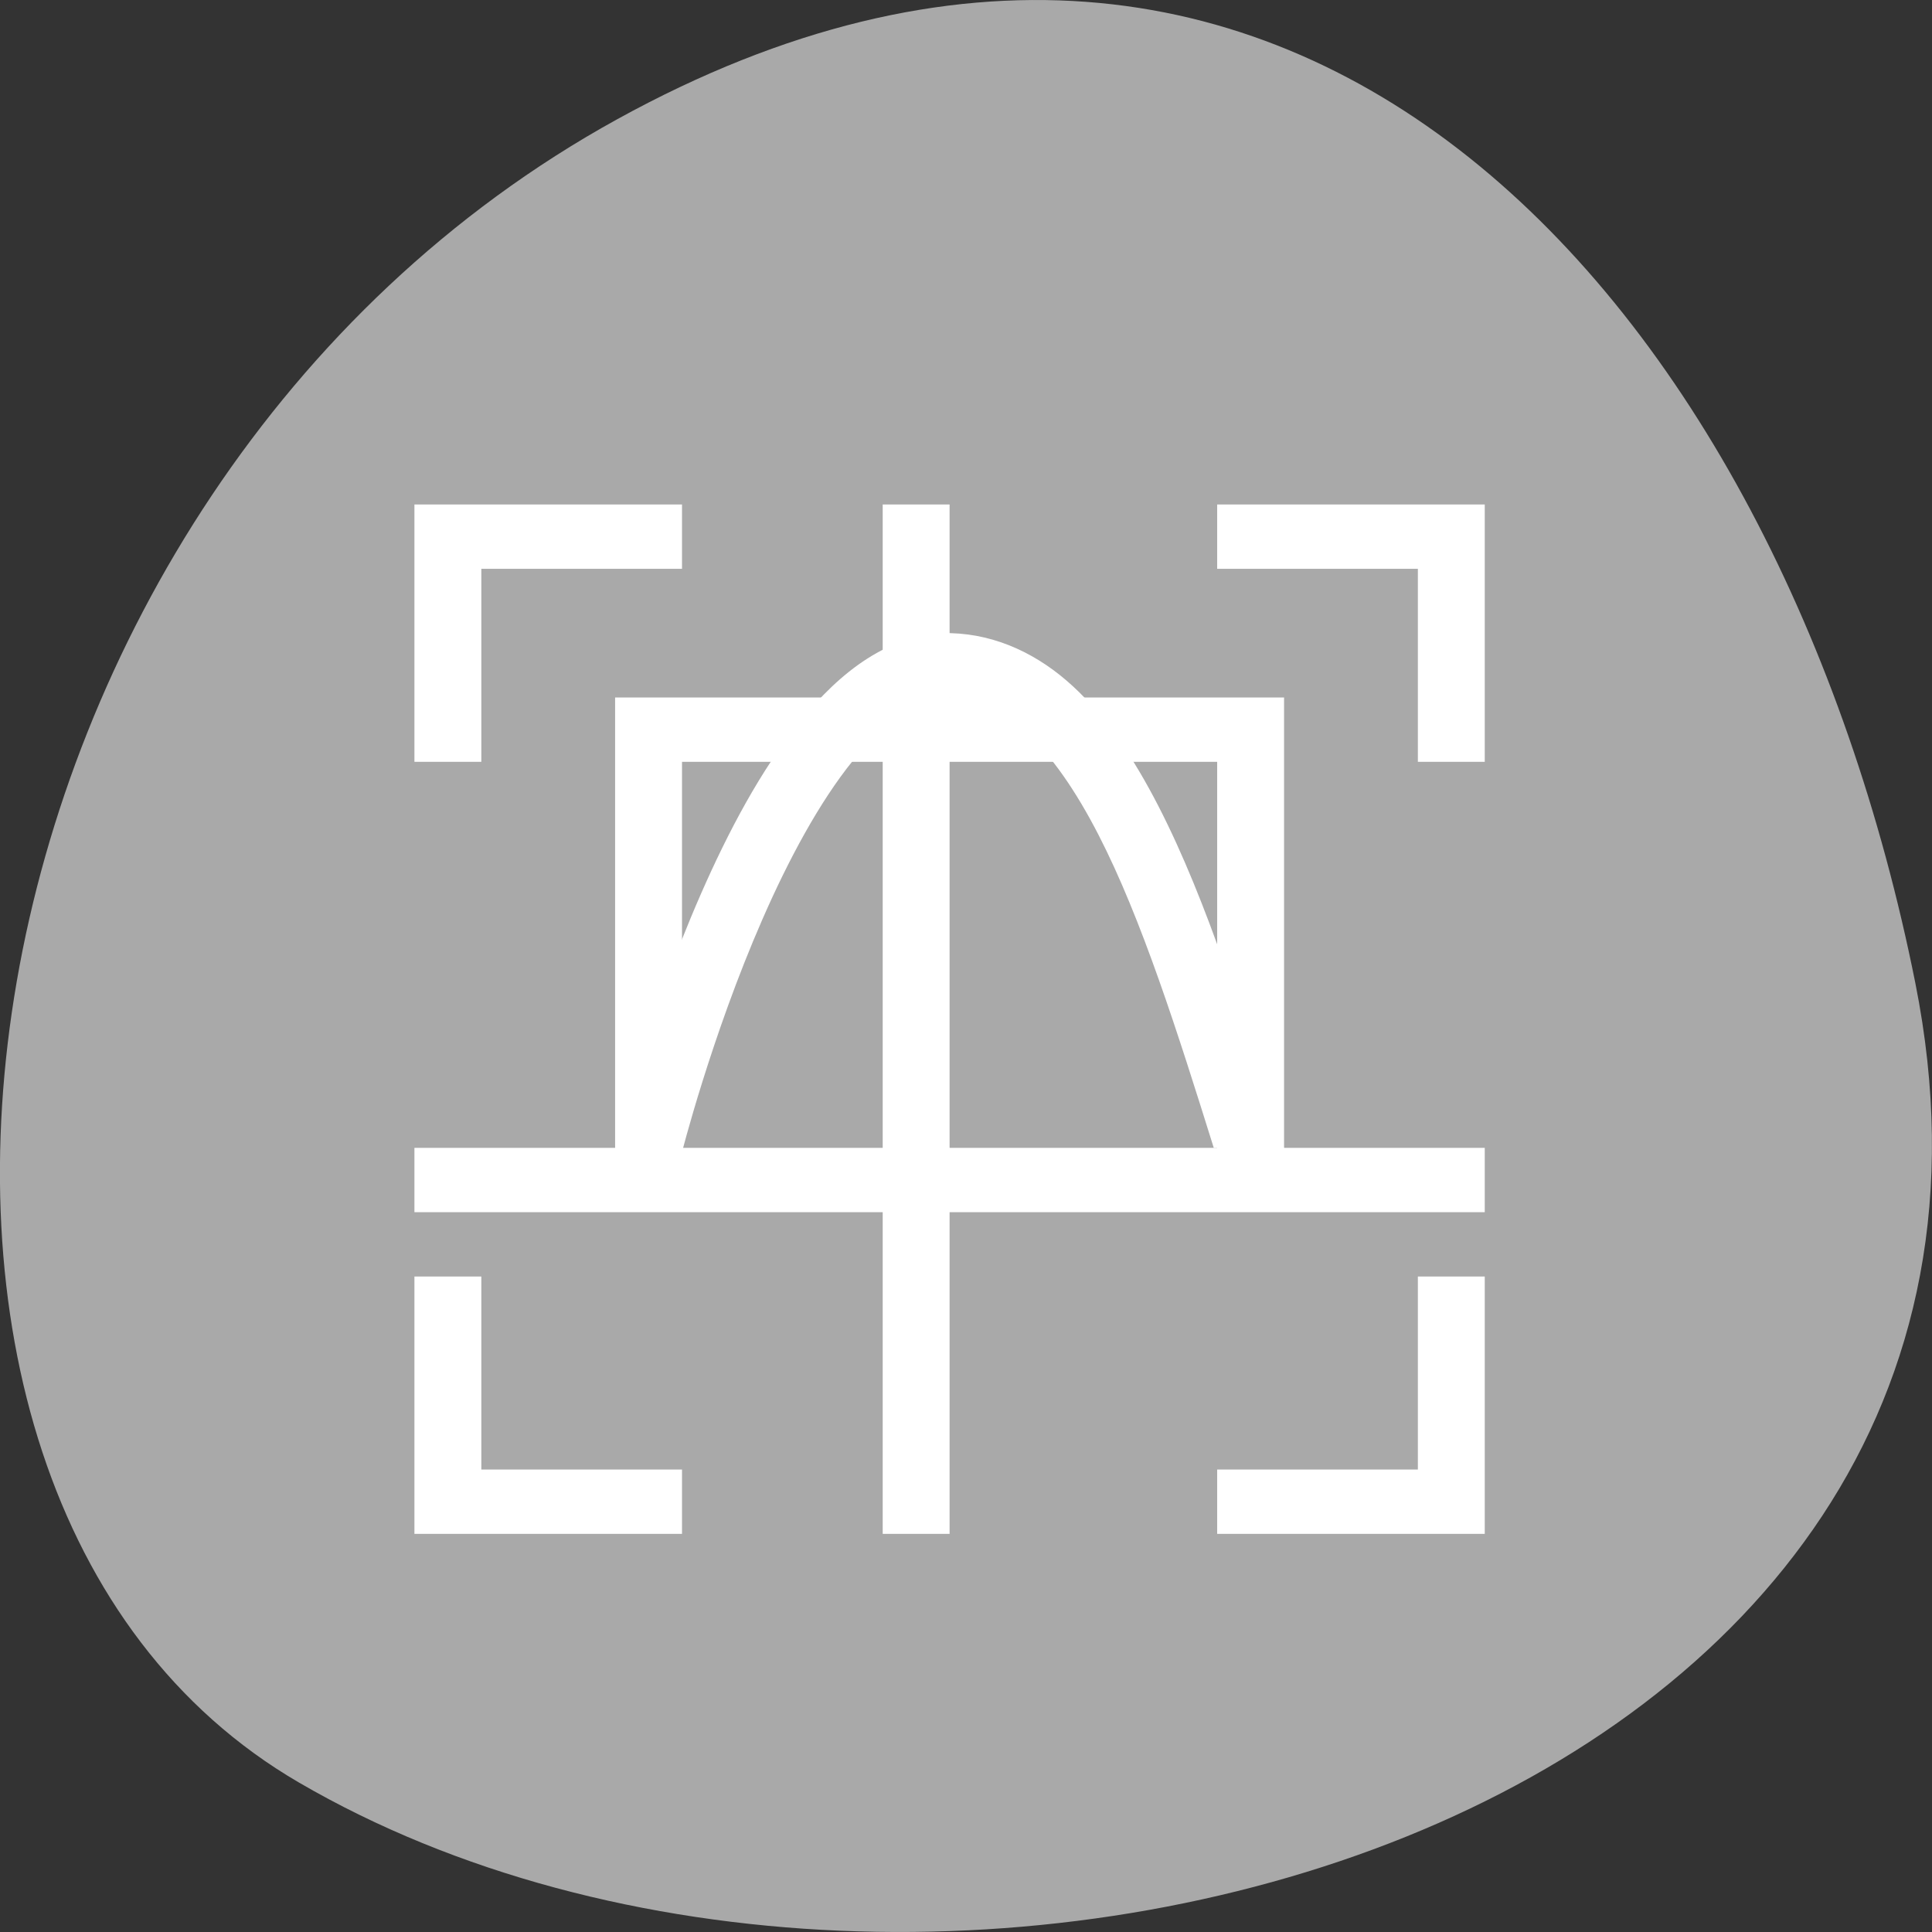 <svg xmlns="http://www.w3.org/2000/svg" viewBox="0 0 256 256"><rect x="0" y="0" width="256" height="256" fill="#333333" stroke="none"/><path d="m 253.792 130.262 c 22.351 111.92 -130.95 154.42 -214.2 105.92 -66.33 -38.644 -47.37 -171.02 42.17 -220.37 89.54 -49.35 154.09 24.617 172.03 114.45 z" style="fill:#a9a9a9;color:#000"/><g transform="matrix(8.864 0 0 8.525 28.322 41.271)" style="fill:#fff"><path d="M 3,3 3,4 3,7 4,7 4,4 7,4 7,3 4,3 3,3 z m 7,0 0,3 -3,0 -1,0 0,7 -3,0 0,1 7,0 0,5 1,0 0,-5 8,0 0,-1 -3,0 0,-7 -1,0 -4,0 0,-3 -1,0 z m 5,0 0,1 3,0 0,3 1,0 0,-3 0,-1 -1,0 -3,0 z m -8,4 3,0 0,6 -3,0 0,-6 z m 4,0 4,0 0,6 -4,0 0,-6 z m -8,8 0,3 0,1 4,0 0,-1 -3,0 0,-3 -1,0 z m 15,0 0,3 -3,0 0,1 4,0 0,-1 0,-3 -1,0 z" style="color:#4d4d4d"/><path d="M 11,5 C 10.096,5 9.363,5.603 8.77,6.365 8.176,7.127 7.686,8.096 7.281,9.057 6.472,10.978 6.014,12.883 6.014,12.883 l 0.973,0.234 c 0,0 0.447,-1.846 1.217,-3.674 C 8.588,8.529 9.054,7.623 9.557,6.979 10.057,6.337 10.556,6.007 10.994,6.004 c 0.421,0.014 0.783,0.185 1.156,0.543 0.376,0.36 0.74,0.908 1.076,1.588 0.644,1.301 1.184,3.072 1.723,4.865 l 1.047,0 c -0.005,-0.017 -0.01,-0.033 -0.016,-0.051 C 15.418,11.074 14.857,9.176 14.123,7.691 13.756,6.949 13.346,6.307 12.842,5.824 12.338,5.341 11.715,5.019 11.014,5 l -0.006,0 z" style="color:#3daee9"/></g></svg>